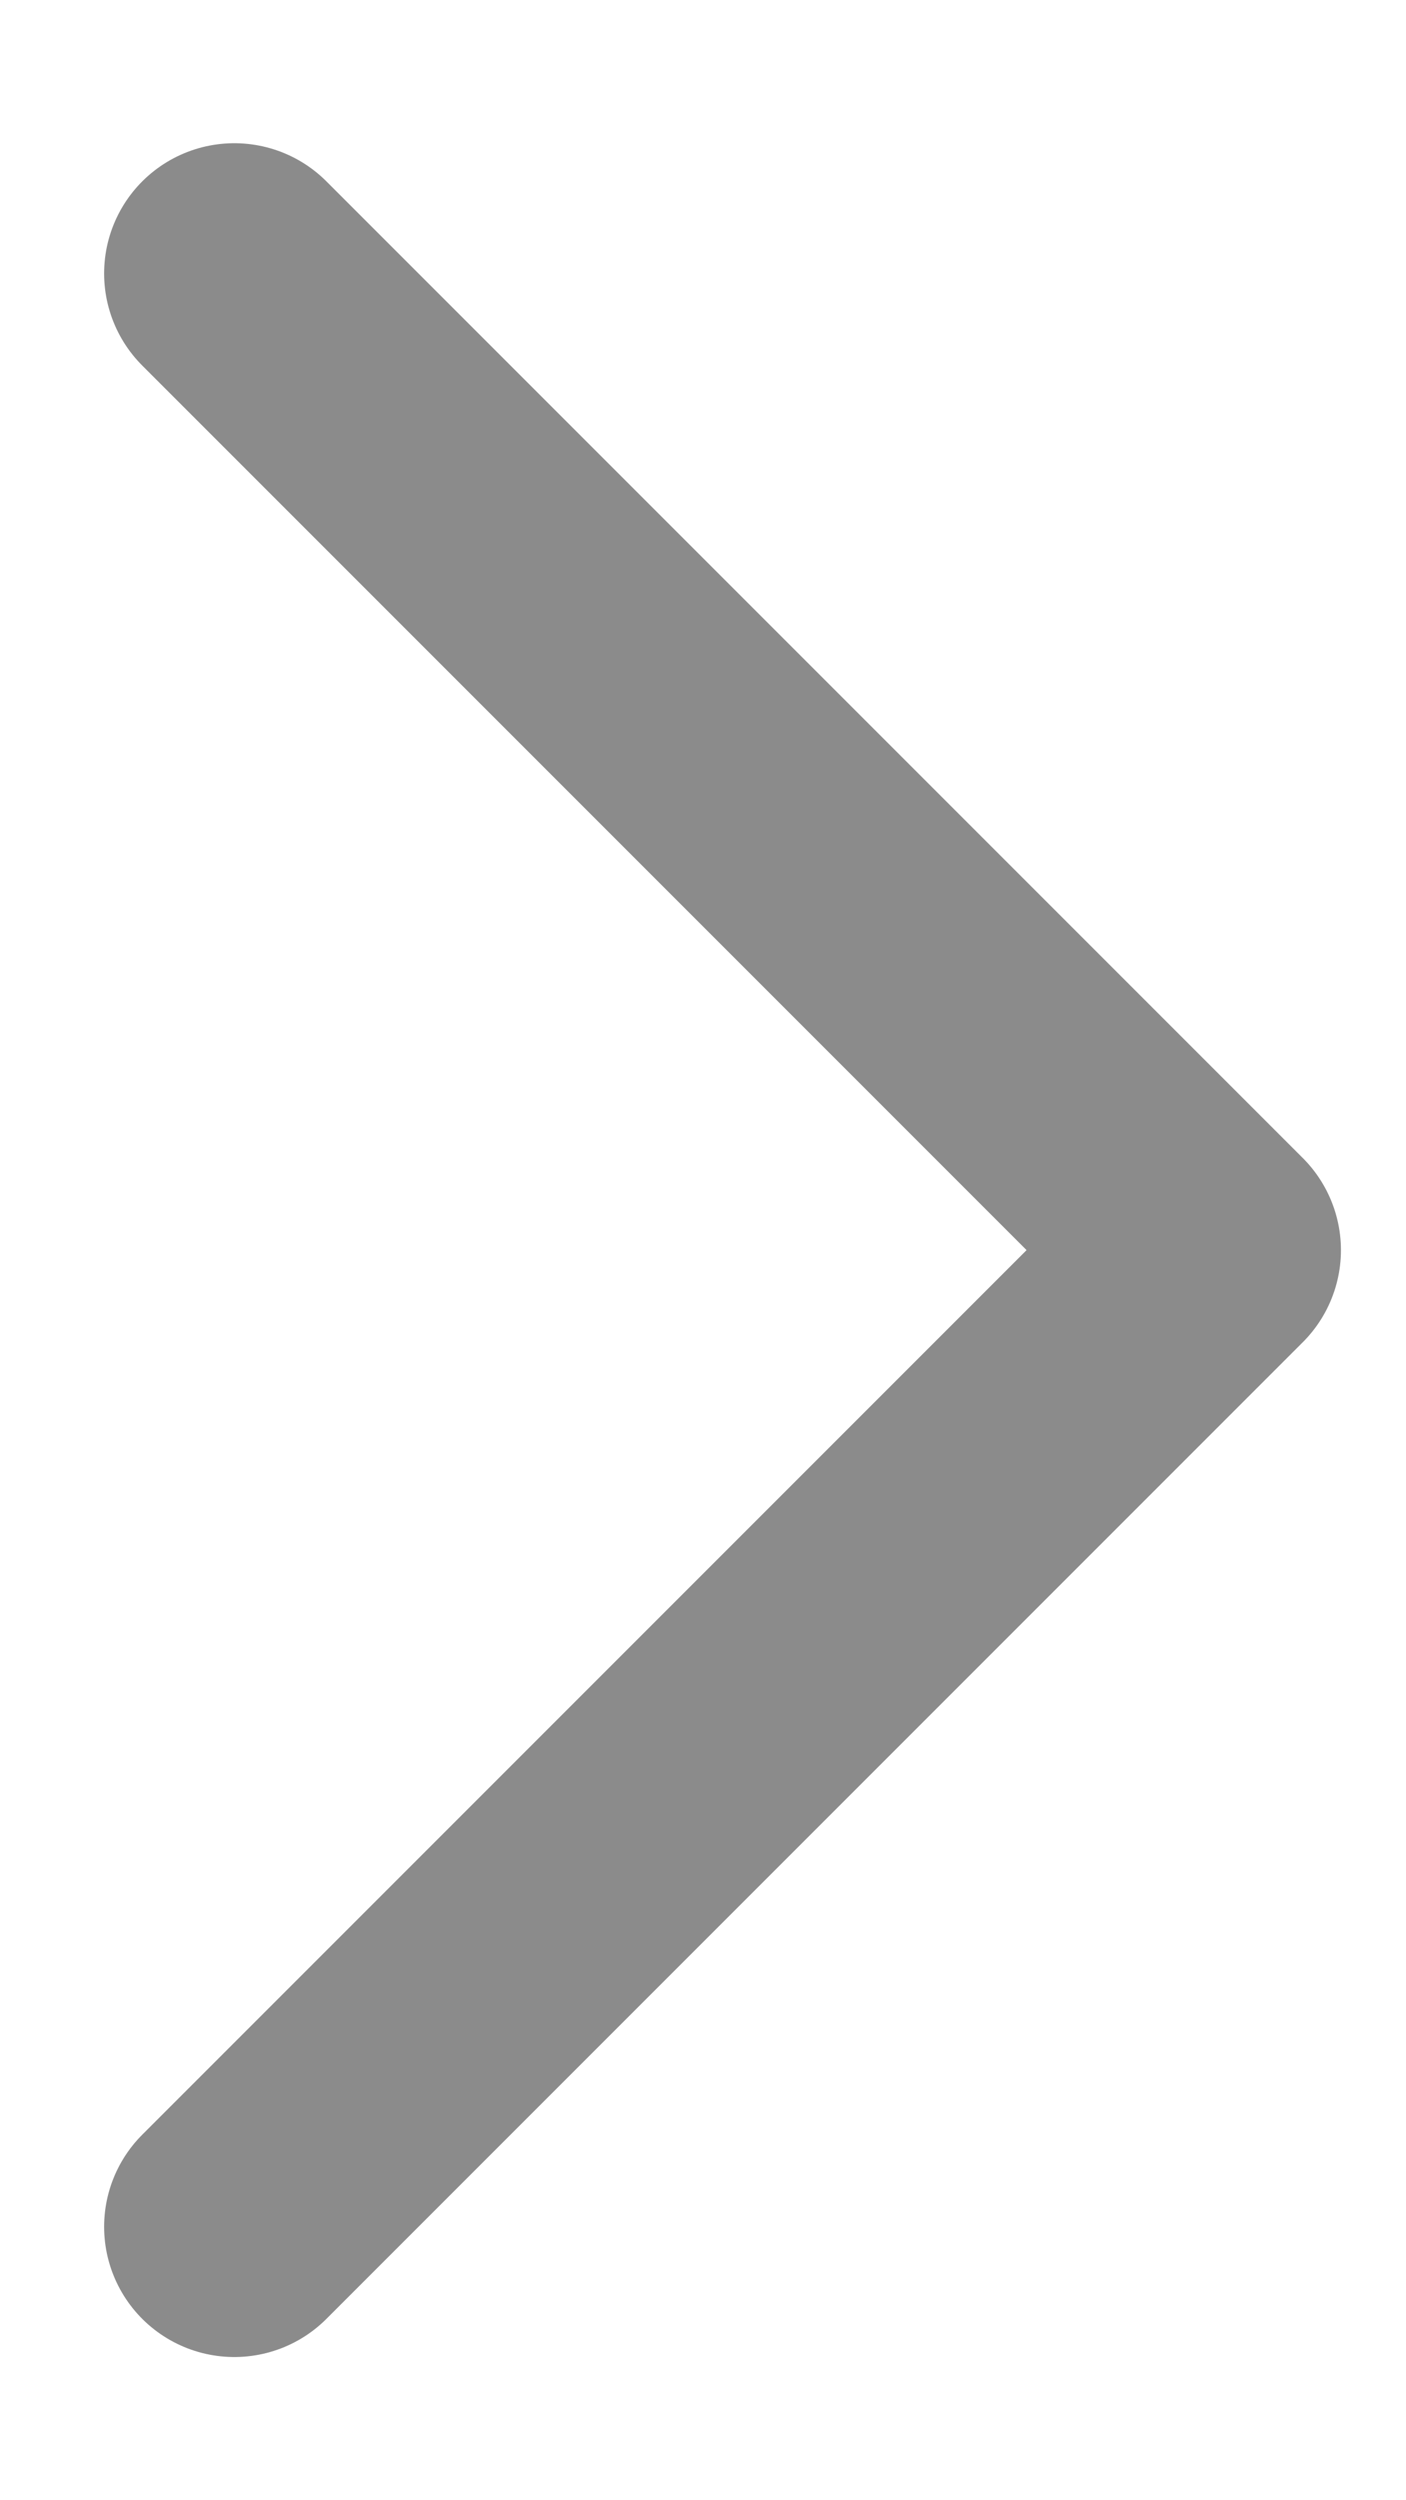 <svg width="9" height="16" viewBox="0 0 9 16" fill="none" xmlns="http://www.w3.org/2000/svg">
<path d="M1.5 1.75L7.75 8L1.5 14.25" stroke="#8B8B8B" stroke-width="1.667" stroke-linecap="round" stroke-linejoin="round"/>
</svg>
